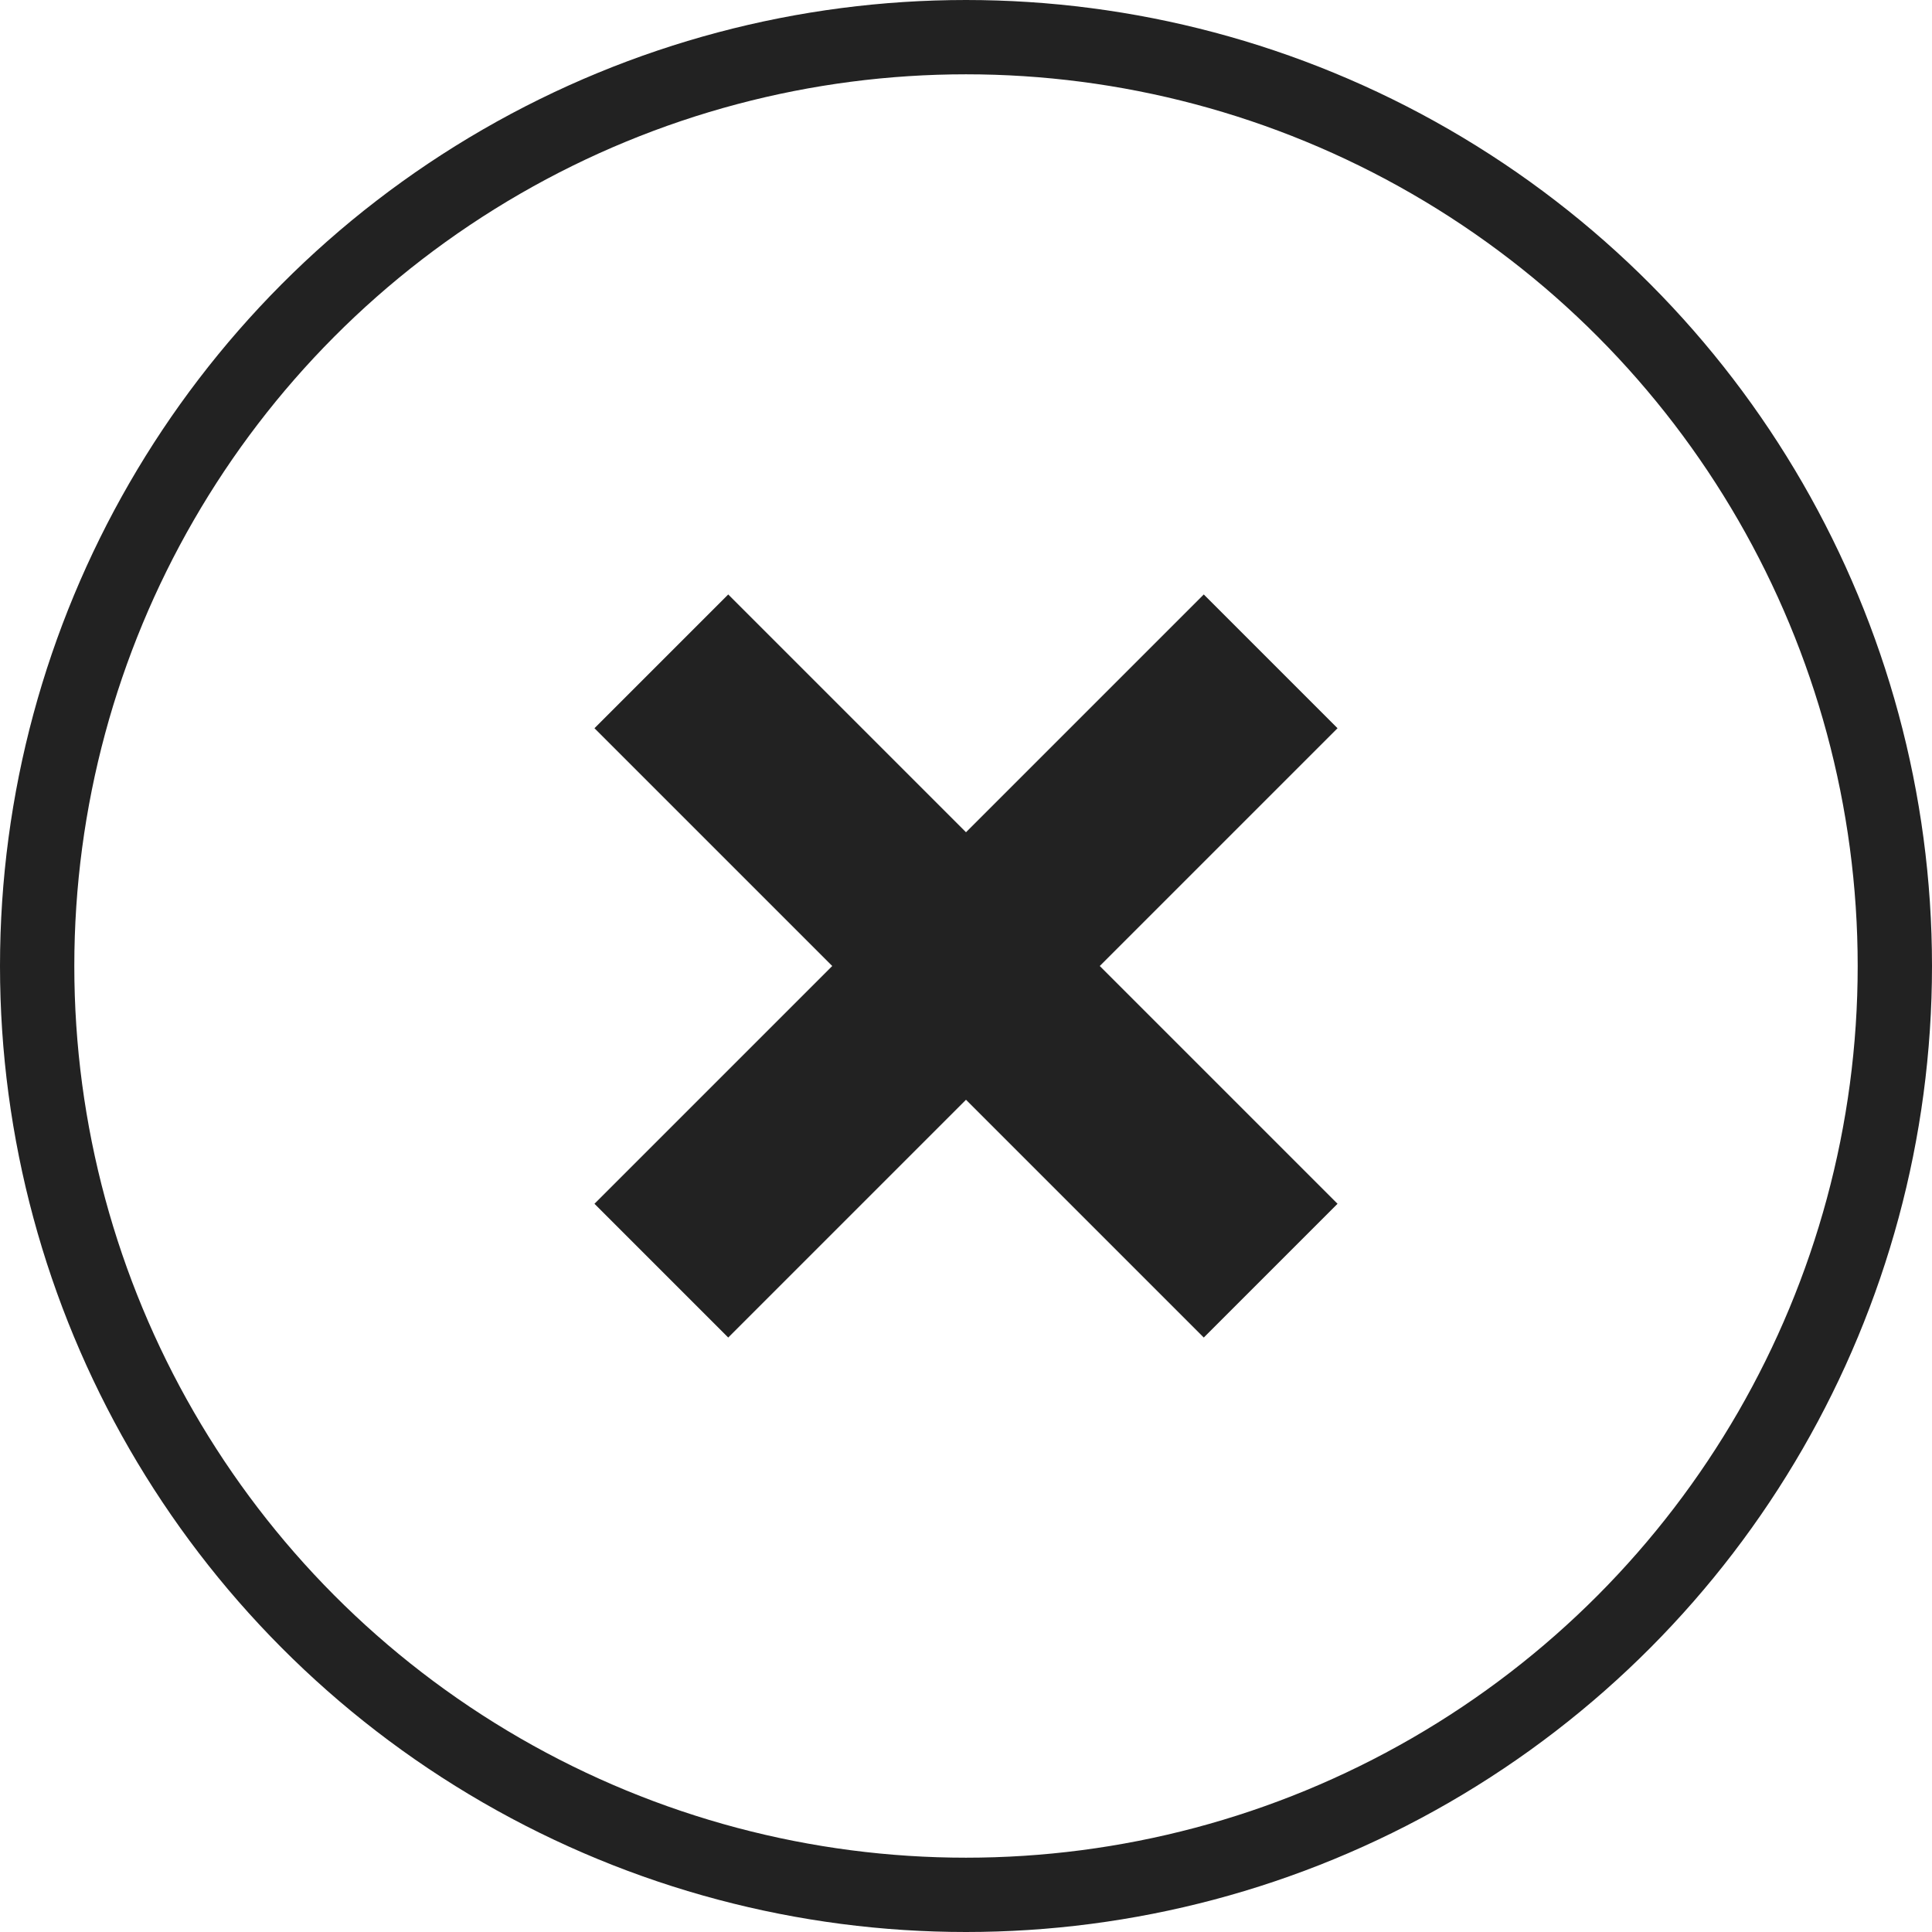 <?xml version="1.0" encoding="utf-8"?>
<!-- Generator: Adobe Illustrator 21.0.0, SVG Export Plug-In . SVG Version: 6.00 Build 0)  -->
<svg version="1.1" id="Layer_1" xmlns="http://www.w3.org/2000/svg" xmlns:xlink="http://www.w3.org/1999/xlink" x="0px" y="0px"
	 viewBox="0 0 26 26" style="enable-background:new 0 0 26 26;" xml:space="preserve">
<style type="text/css">
	.st0{fill:none;stroke:#222222;}
	.st1{fill:#222222;}
</style>
<circle class="st0" cx="13" cy="13" r="12.5"/>
<polygon class="st1" points="18,9.8 16.2,8 13,11.2 9.8,8 8,9.8 11.2,13 8,16.2 9.8,18 13,14.8 16.2,18 18,16.2 14.8,13 "/>
</svg>
